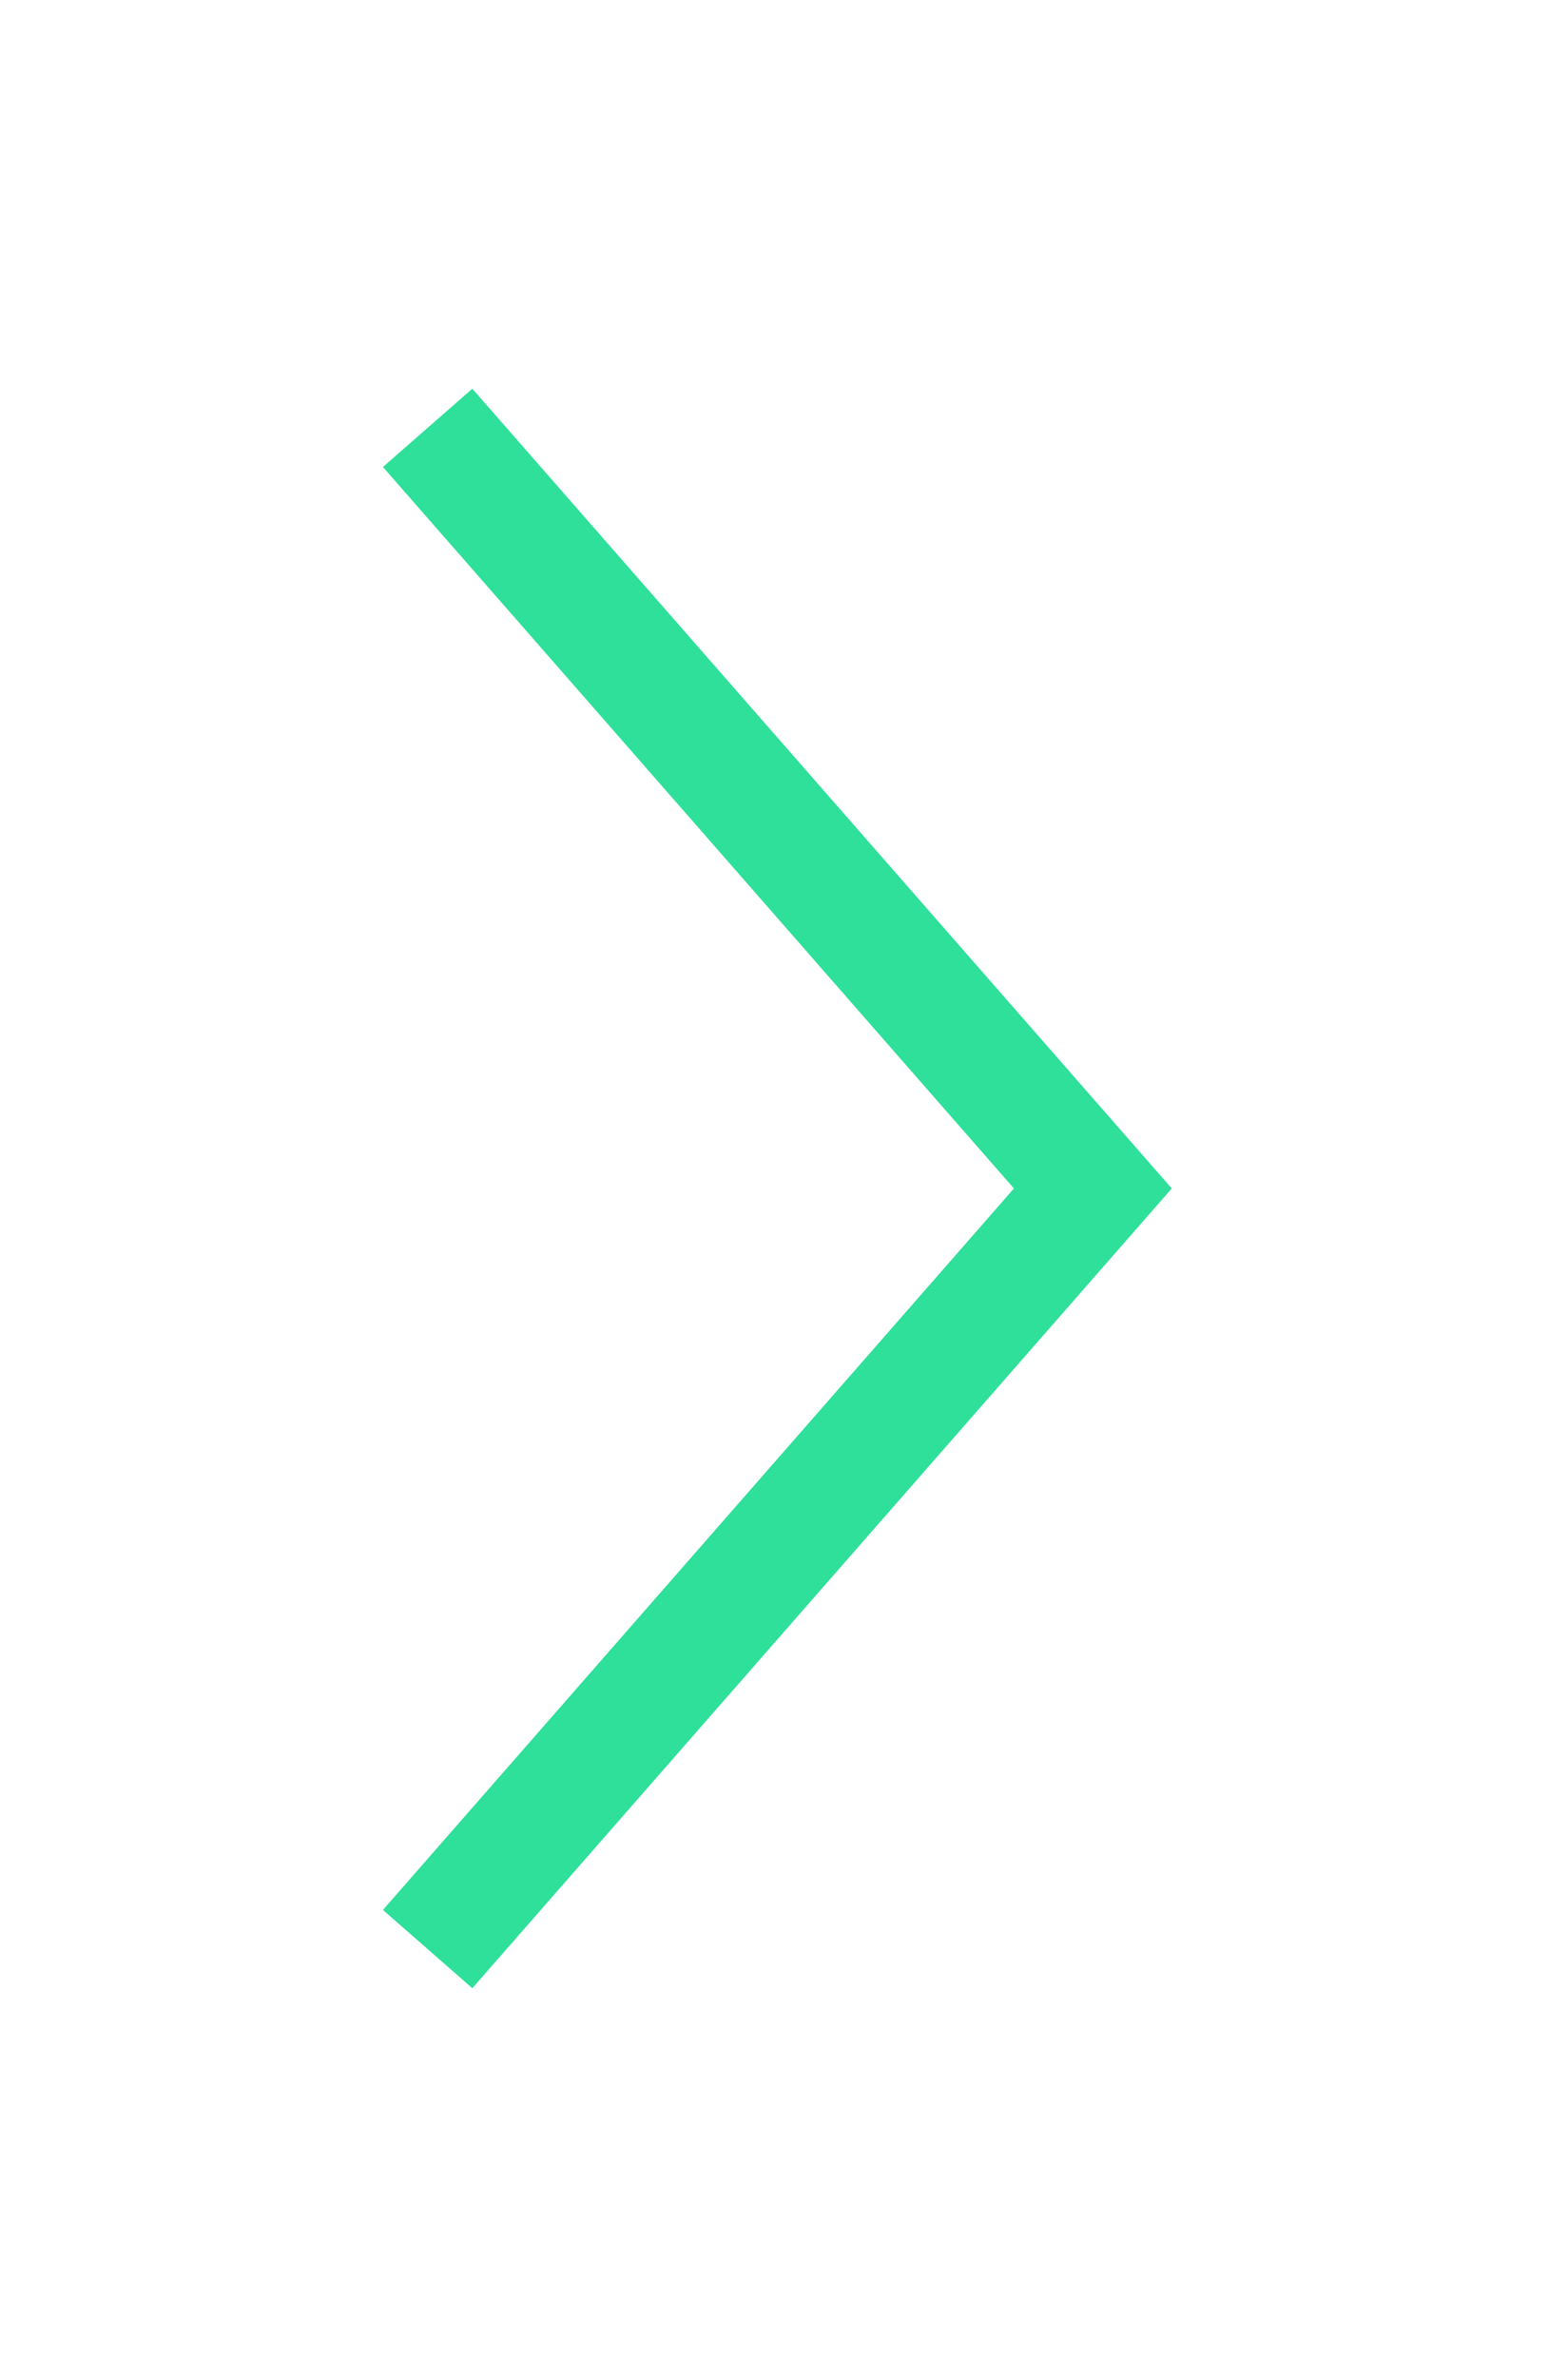 <svg width="66" height="100" viewBox="0 0 66 100" fill="none" xmlns="http://www.w3.org/2000/svg">
<g filter="url(#filter0_d_15753_30476)">
<path d="M18 18L46 50L18 82" stroke="#2EE09A" stroke-width="5"/>
</g>
<defs>
<filter id="filter0_d_15753_30476" x="0.117" y="0.354" width="65.203" height="99.293" filterUnits="userSpaceOnUse" color-interpolation-filters="sRGB">
<feFlood flood-opacity="0" result="BackgroundImageFix"/>
<feColorMatrix in="SourceAlpha" type="matrix" values="0 0 0 0 0 0 0 0 0 0 0 0 0 0 0 0 0 0 127 0" result="hardAlpha"/>
<feOffset/>
<feGaussianBlur stdDeviation="8"/>
<feComposite in2="hardAlpha" operator="out"/>
<feColorMatrix type="matrix" values="0 0 0 0 0.18 0 0 0 0 0.878 0 0 0 0 0.604 0 0 0 0.35 0"/>
<feBlend mode="normal" in2="BackgroundImageFix" result="effect1_dropShadow_15753_30476"/>
<feBlend mode="normal" in="SourceGraphic" in2="effect1_dropShadow_15753_30476" result="shape"/>
</filter>
</defs>
</svg>
